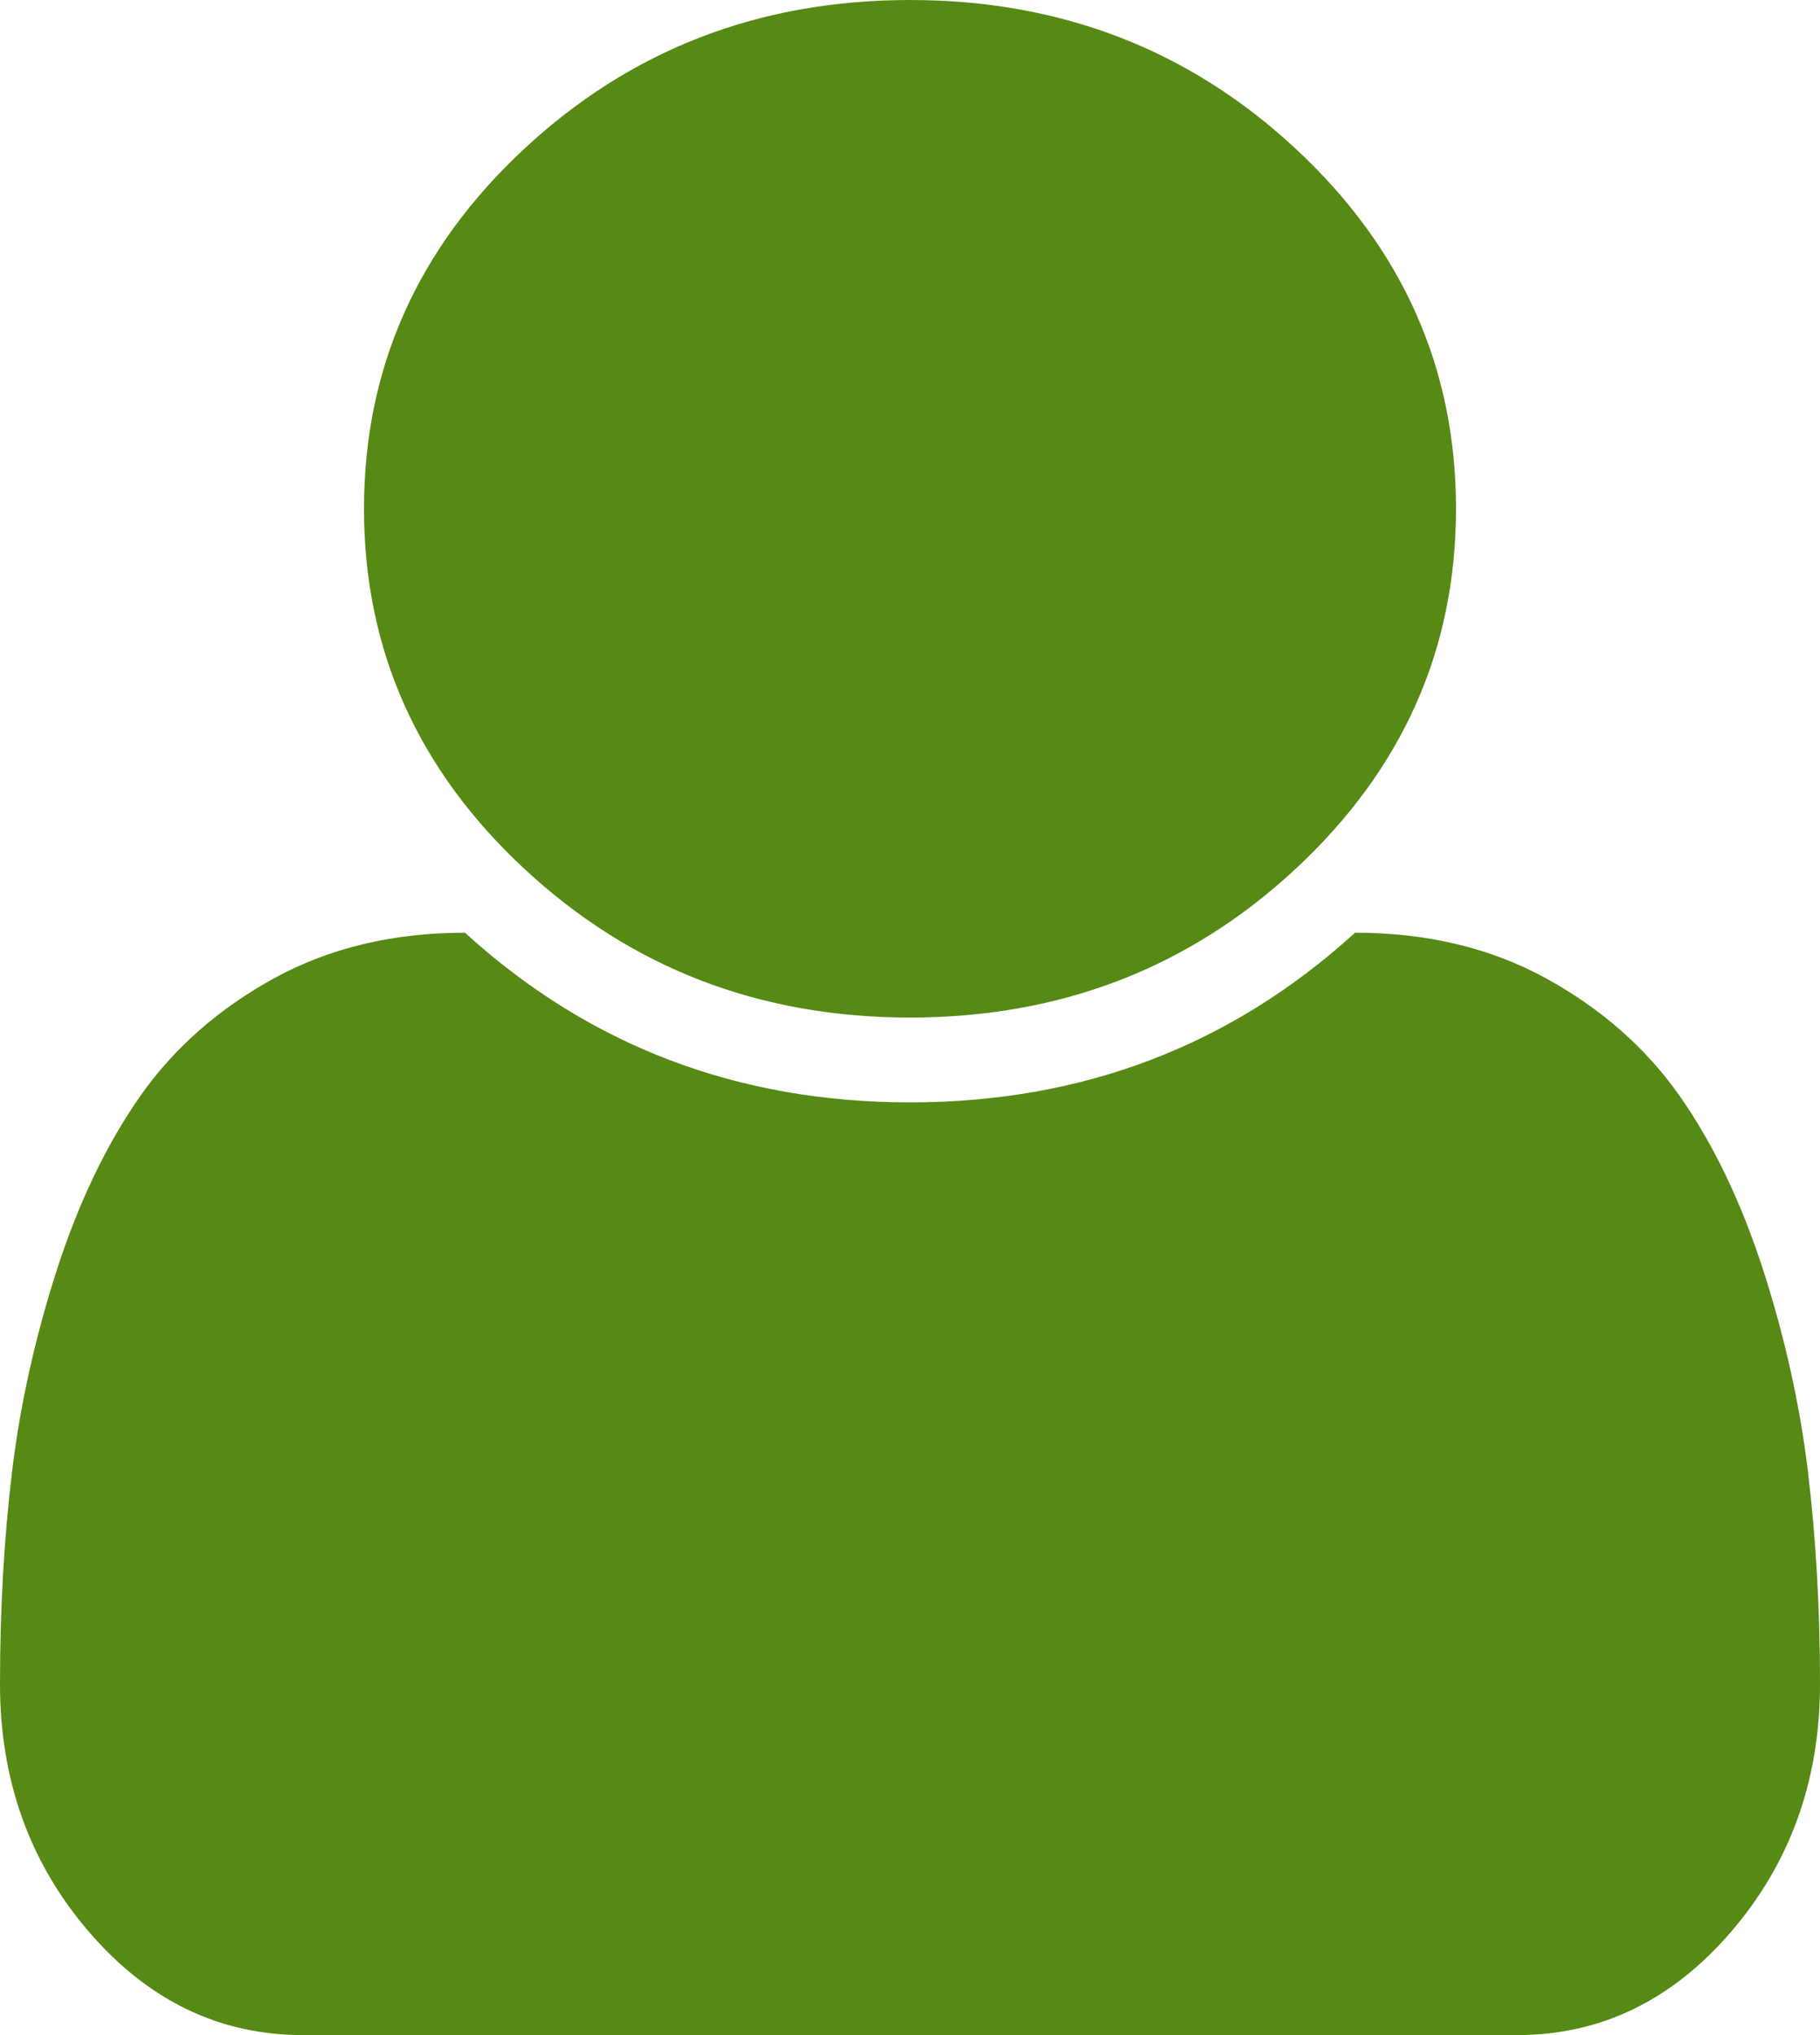 ﻿<?xml version="1.0" encoding="utf-8"?>
<svg version="1.1" xmlns:xlink="http://www.w3.org/1999/xlink" width="17px" height="19px" xmlns="http://www.w3.org/2000/svg">
  <g transform="matrix(1 0 0 1 -35 -489 )">
    <path d="M 16.887 13.737  C 16.962 14.359  17 15.021  17 15.722  C 17 16.621  16.723 17.392  16.17 18.035  C 15.617 18.678  14.95 19  14.171 19  L 2.829 19  C 2.05 19  1.383 18.678  0.83 18.035  C 0.277 17.392  0 16.621  0 15.722  C 0 15.021  0.038 14.359  0.113 13.737  C 0.188 13.114  0.328 12.487  0.531 11.856  C 0.735 11.226  0.994 10.685  1.308 10.236  C 1.623 9.787  2.039 9.42  2.557 9.135  C 3.075 8.851  3.67 8.708  4.343 8.708  C 5.503 9.764  6.889 10.292  8.5 10.292  C 10.111 10.292  11.497 9.764  12.657 8.708  C 13.33 8.708  13.925 8.851  14.443 9.135  C 14.961 9.42  15.377 9.787  15.692 10.236  C 16.006 10.685  16.265 11.226  16.469 11.856  C 16.672 12.487  16.812 13.114  16.887 13.737  Z M 12.106 1.392  C 13.102 2.319  13.6 3.439  13.6 4.75  C 13.6 6.061  13.102 7.181  12.106 8.108  C 11.11 9.036  9.908 9.5  8.5 9.5  C 7.092 9.5  5.89 9.036  4.894 8.108  C 3.898 7.181  3.4 6.061  3.4 4.75  C 3.4 3.439  3.898 2.319  4.894 1.392  C 5.89 0.464  7.092 0  8.5 0  C 9.908 0  11.11 0.464  12.106 1.392  Z " fill-rule="nonzero" fill="#558914" stroke="none" fill-opacity="0.992" transform="matrix(1 0 0 1 35 489 )" />
  </g>
</svg>